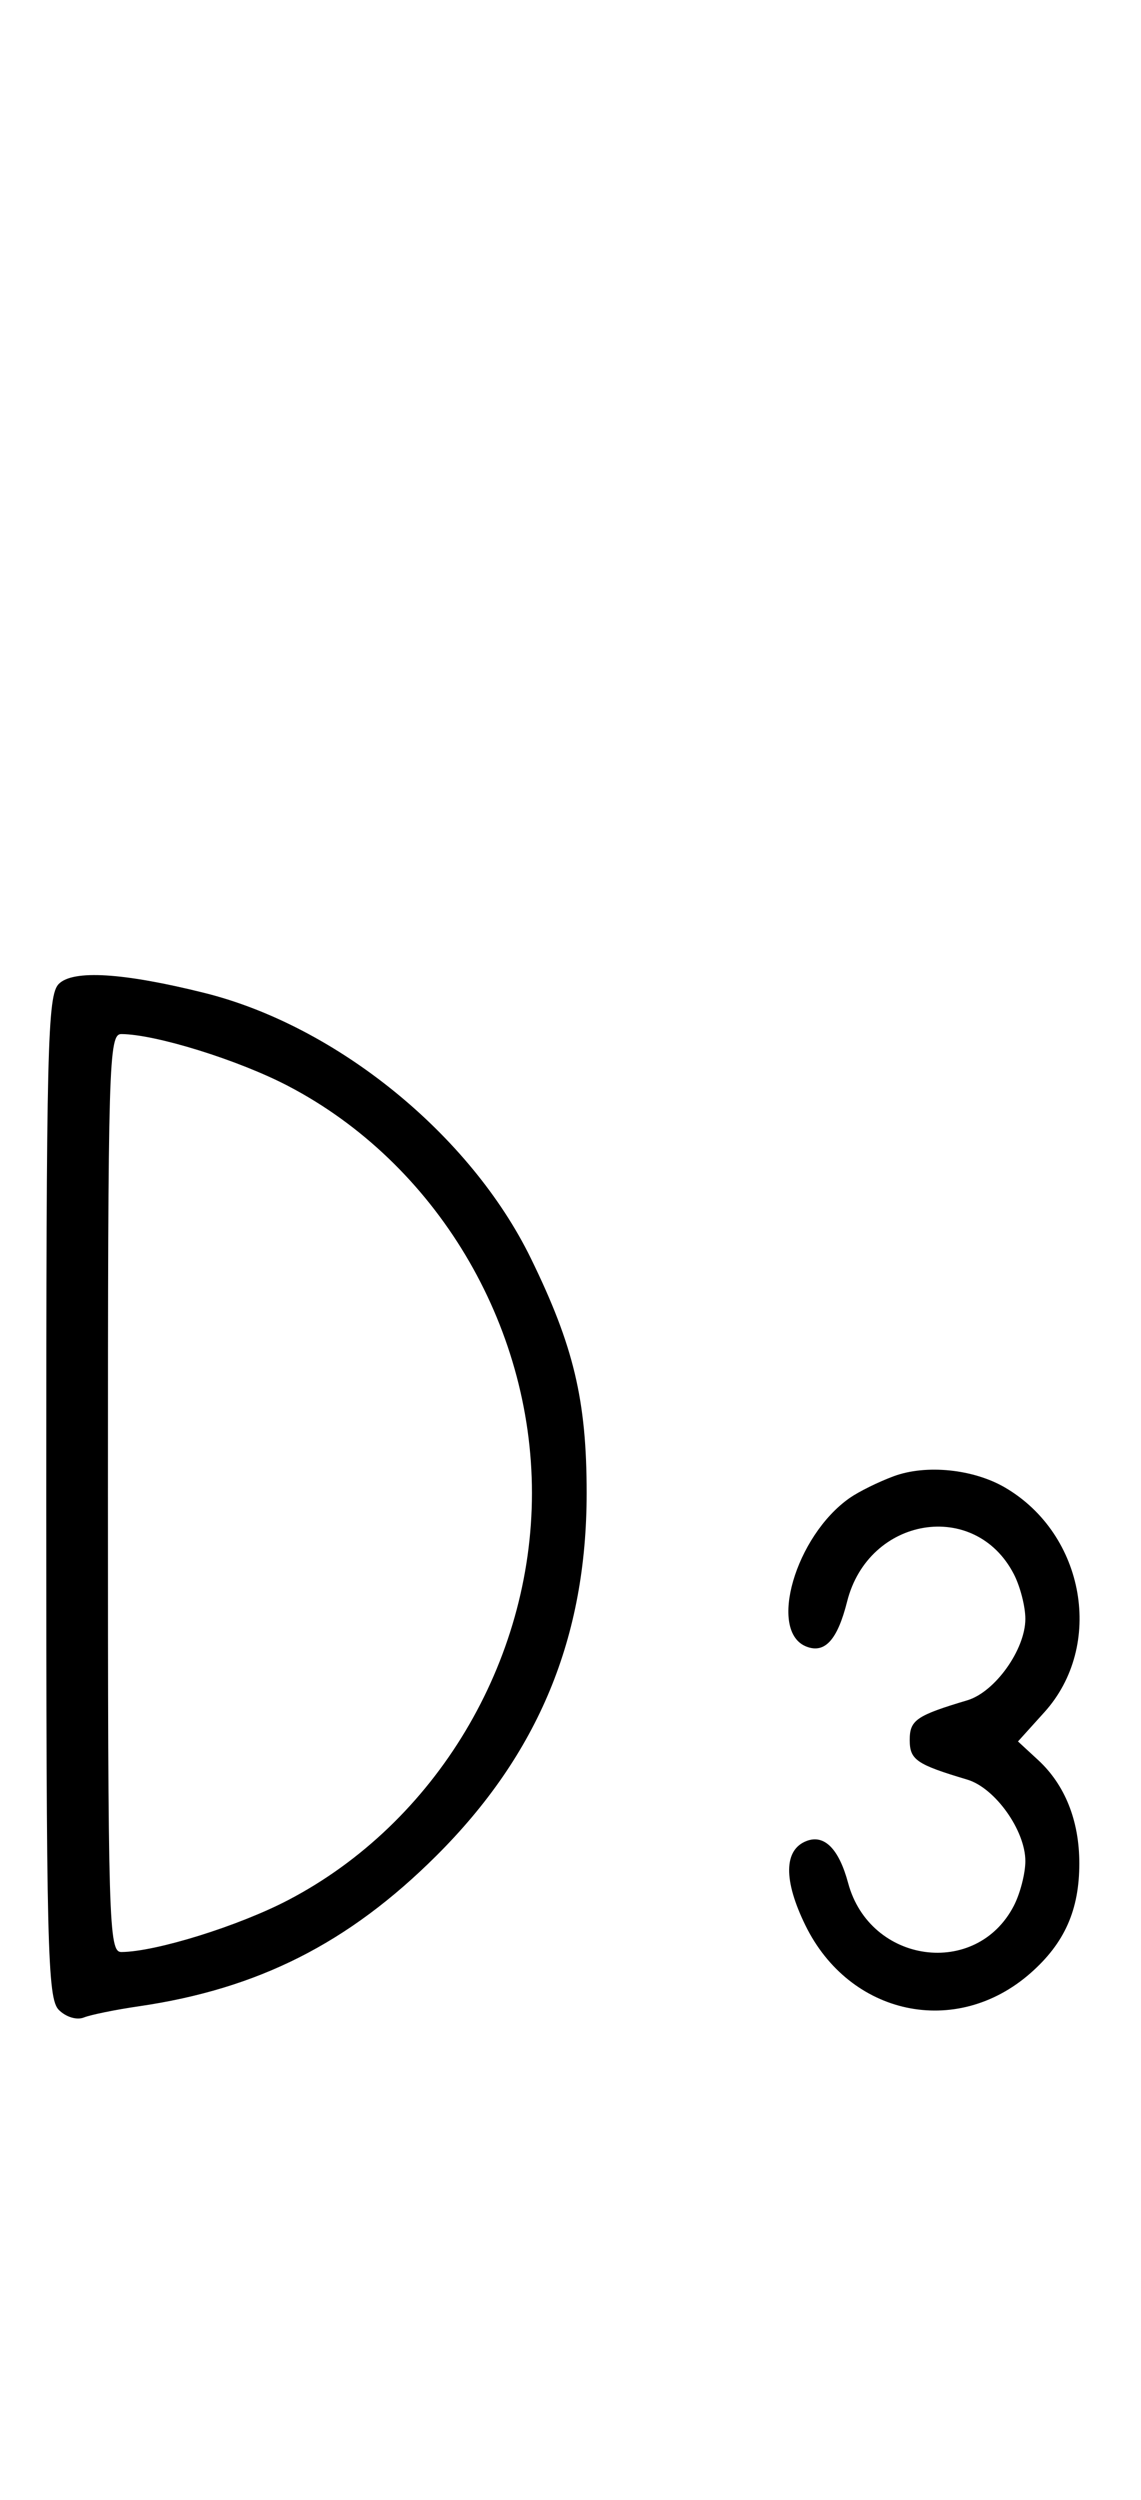 <svg xmlns="http://www.w3.org/2000/svg" width="148" height="324" viewBox="0 0 148 324" version="1.1">
	<path d="M 7.627 127.515 C 6.158 128.985, 6 135.425, 6 194 C 6 252.599, 6.157 259.014, 7.629 260.486 C 8.557 261.414, 9.956 261.837, 10.879 261.468 C 11.771 261.112, 14.975 260.460, 18 260.019 C 33.495 257.760, 45.212 251.838, 56.584 240.521 C 69.839 227.328, 76.096 212.250, 76.096 193.500 C 76.096 181.478, 74.421 174.443, 68.850 163.065 C 61.003 147.039, 43.646 132.946, 26.500 128.680 C 15.983 126.063, 9.481 125.661, 7.627 127.515 M 14 193.500 C 14 249.506, 14.103 252.999, 15.750 252.985 C 20.233 252.947, 30.962 249.606, 37.397 246.243 C 56.519 236.251, 69 215.421, 69 193.500 C 69 171.579, 56.519 150.749, 37.397 140.757 C 30.962 137.394, 20.233 134.053, 15.750 134.015 C 14.103 134.001, 14 137.494, 14 193.500 M 115.921 191.322 C 113.953 192.050, 111.382 193.319, 110.208 194.142 C 103.170 199.071, 99.572 211.471, 104.618 213.407 C 107.005 214.323, 108.633 212.516, 109.879 207.567 C 112.655 196.542, 126.469 194.271, 131.506 204.011 C 132.328 205.600, 133 208.206, 133 209.802 C 133 213.774, 129.068 219.286, 125.469 220.360 C 118.858 222.333, 118 222.924, 118 225.500 C 118 228.076, 118.858 228.667, 125.469 230.640 C 129.068 231.714, 133 237.226, 133 241.198 C 133 242.794, 132.328 245.400, 131.506 246.989 C 126.639 256.400, 112.830 254.508, 110.012 244.043 C 108.819 239.615, 106.930 237.706, 104.618 238.593 C 101.661 239.728, 101.605 243.673, 104.463 249.513 C 110.197 261.234, 124.035 264.177, 133.662 255.724 C 138.087 251.838, 140 247.545, 140 241.500 C 140 235.968, 138.144 231.317, 134.651 228.097 L 132.044 225.693 135.466 221.906 C 143.264 213.275, 140.752 198.874, 130.389 192.801 C 126.276 190.391, 120.134 189.763, 115.921 191.322 " stroke="none" fill="black" fill-rule="evenodd"/>
</svg>
